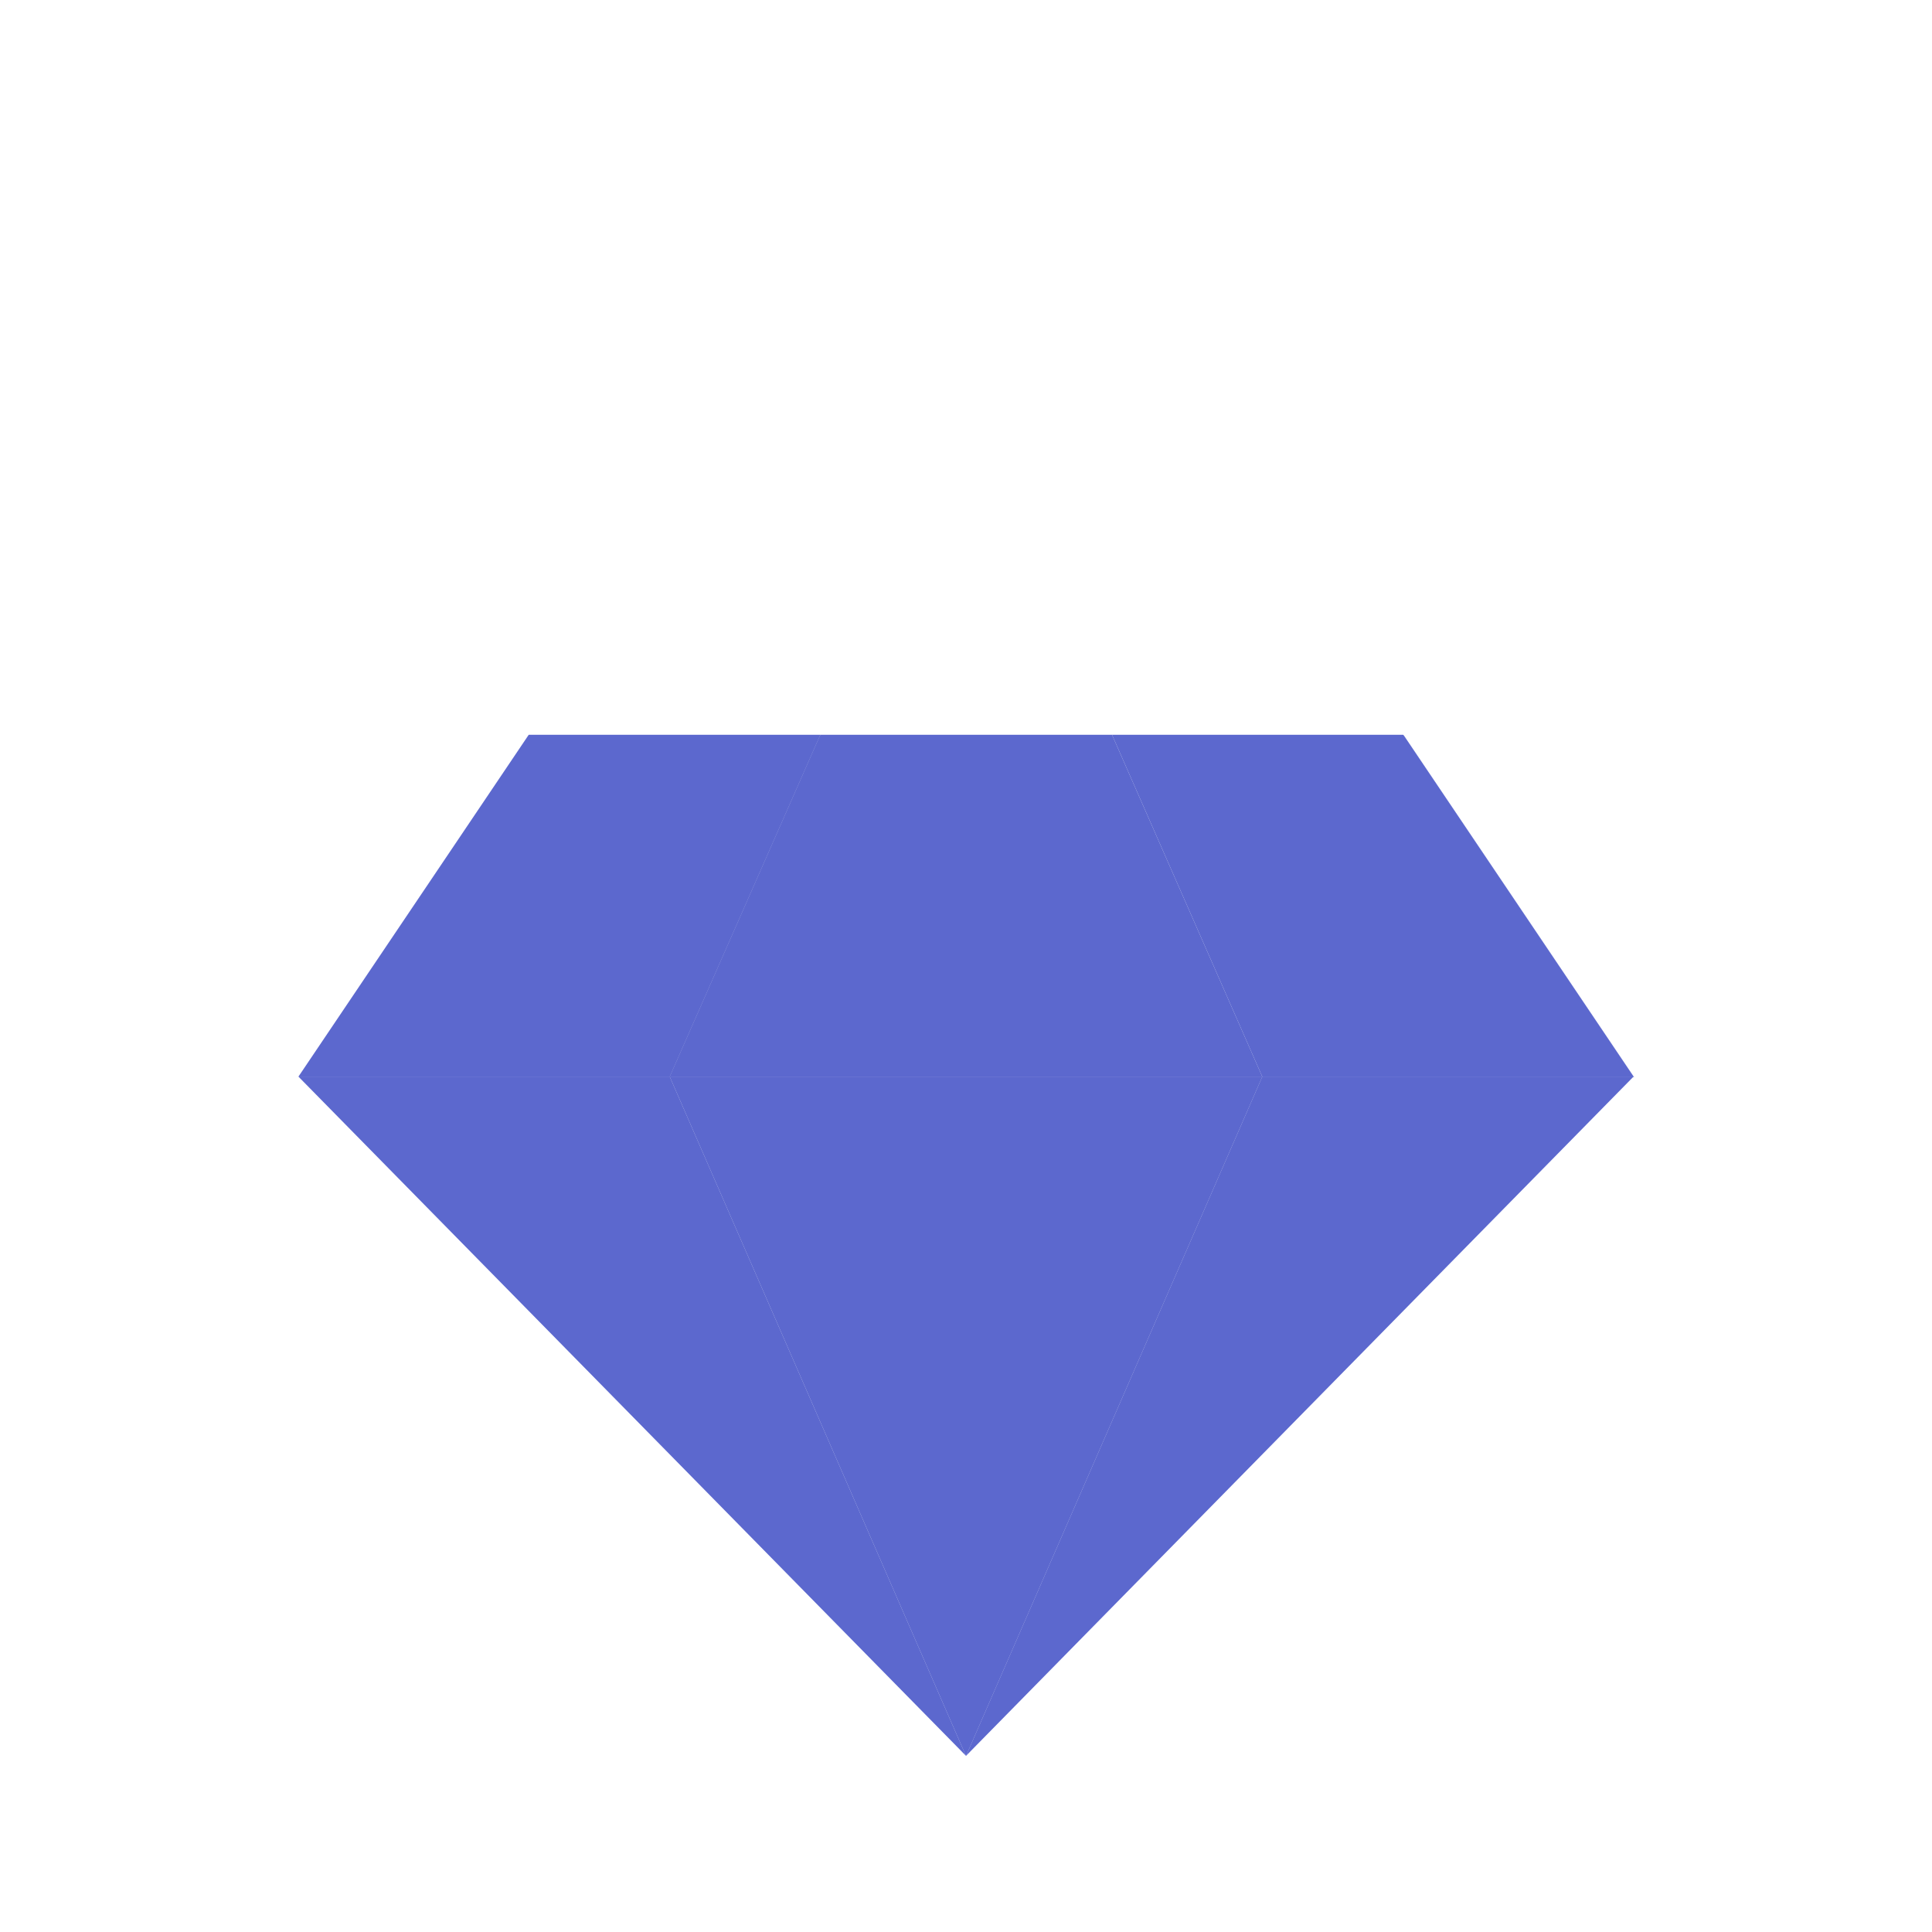 <svg class="header_icon__k1SFn" width="16" height="16" viewBox="0 0 430 430" fill="none" xmlns="http://www.w3.org/2000/svg"><path d="M280.943 239.62H149.062L182.573 163.54H247.503L280.943 239.62Z" fill="#5c68ce"></path><path d="M363.57 239.62H280.94L247.5 163.54H312.32L363.57 239.62Z" fill="#5c68ce"></path><path d="M182.572 163.54L149.062 239.62H66.422L117.672 163.54H182.572Z" fill="#5c68ce"></path><path d="M215.002 390.8L66.422 239.62H149.062L215.002 390.8Z" fill="#5c68ce"></path><path d="M363.57 239.62L215 390.8L280.94 239.62H363.57Z" fill="#5c68ce"></path><path d="M280.943 239.62L215.003 390.8L149.062 239.62H280.943Z" fill="#5c68ce"></path><g opacity="0.5"><path d="M363.73 239.77H281.08L247.66 163.69H312.48L363.73 239.77Z" fill="#5c68ce"></path></g><g opacity="0.5"><path d="M182.722 163.69L149.222 239.77H66.582L117.832 163.69H182.722Z" fill="#5c68ce"></path></g><g opacity="0.5"><path d="M280.94 239.62L215.01 390.8L149.07 239.62H280.94Z" fill="#5c68ce"></path></g></svg>